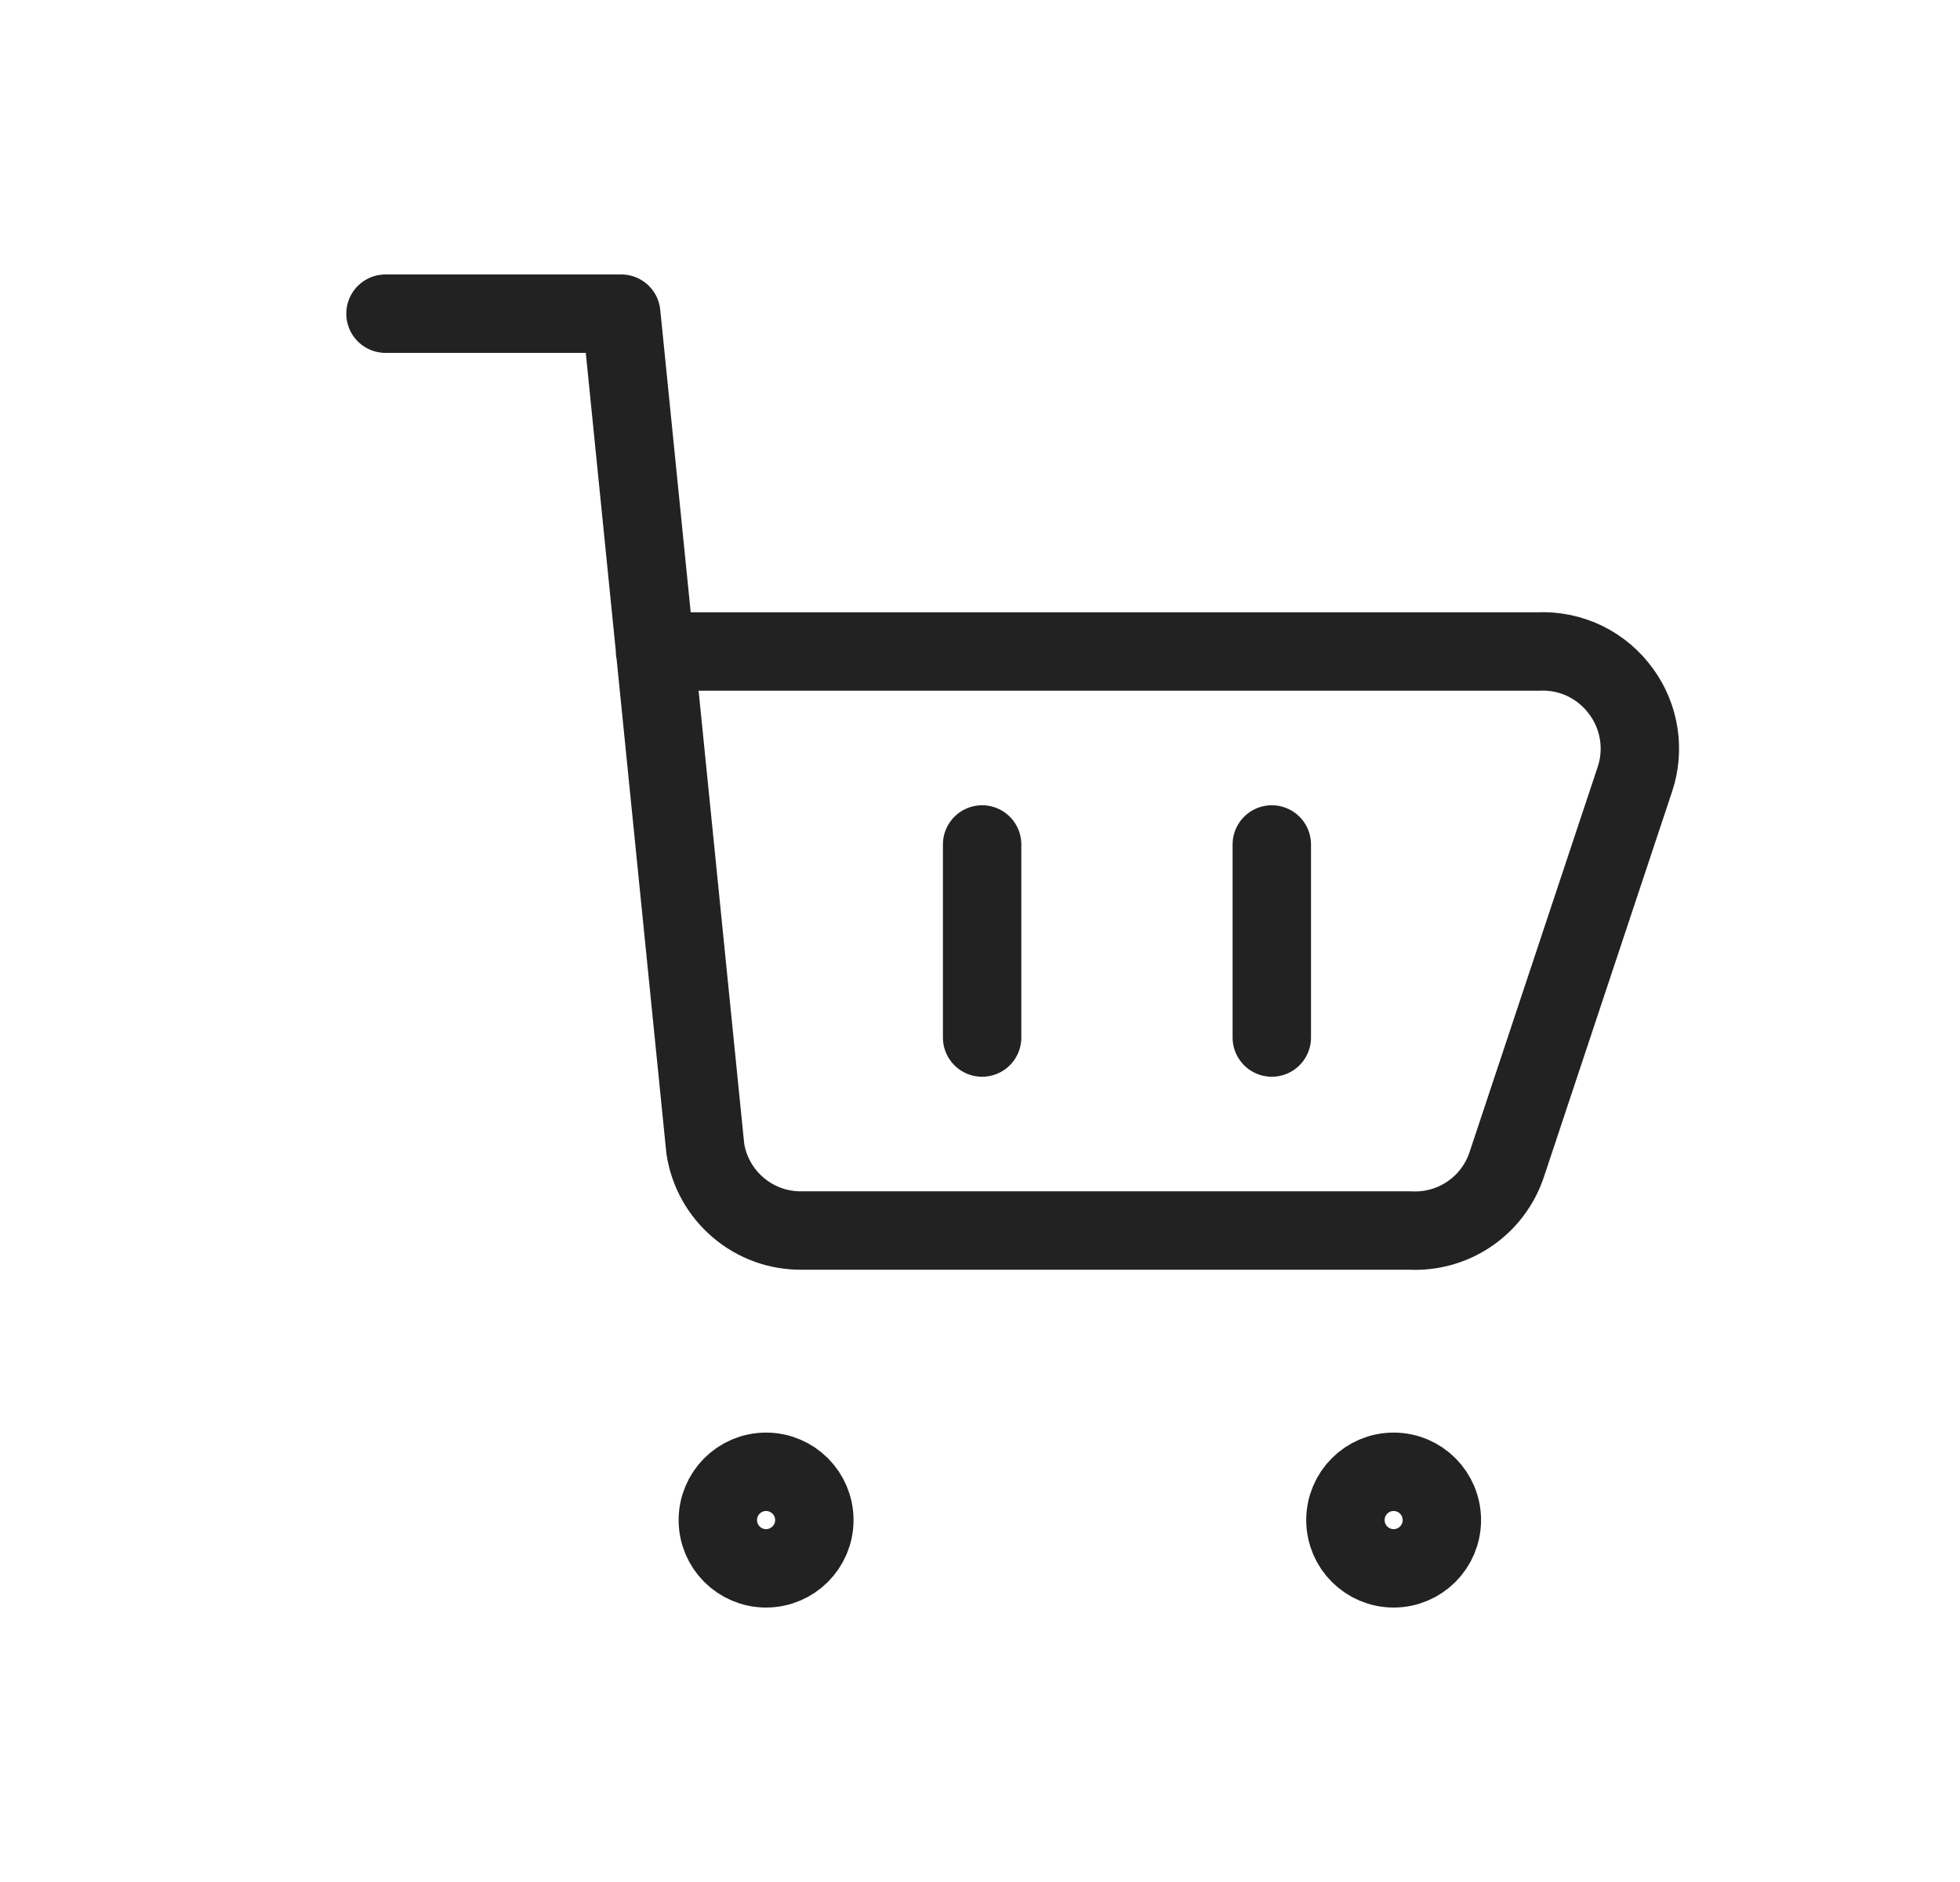 <svg width="25" height="24" viewBox="0 0 25 24" fill="none" xmlns="http://www.w3.org/2000/svg">
<path d="M4.917 4H7.924L8.996 14.646C9.04 14.94 9.19 15.207 9.416 15.399C9.642 15.592 9.93 15.696 10.227 15.692H17.986C18.254 15.706 18.52 15.632 18.742 15.481C18.965 15.33 19.131 15.11 19.217 14.855L20.855 9.932C20.916 9.747 20.932 9.55 20.902 9.358C20.872 9.165 20.797 8.982 20.683 8.825C20.563 8.657 20.404 8.522 20.219 8.431C20.034 8.341 19.829 8.299 19.623 8.308H8.355" stroke="#222222" stroke-linecap="round" stroke-linejoin="round"/>
<path d="M17.776 20C17.436 20 17.161 19.724 17.161 19.385C17.161 19.045 17.436 18.769 17.776 18.769C18.116 18.769 18.391 19.045 18.391 19.385C18.391 19.724 18.116 20 17.776 20Z" stroke="#222222" stroke-linecap="round" stroke-linejoin="round"/>
<path d="M9.771 20C9.431 20 9.156 19.724 9.156 19.385C9.156 19.045 9.431 18.769 9.771 18.769C10.111 18.769 10.387 19.045 10.387 19.385C10.387 19.724 10.111 20 9.771 20Z" stroke="#222222" stroke-linecap="round" stroke-linejoin="round"/>
<path d="M12.527 10.769V13.231" stroke="#222222" stroke-linecap="round" stroke-linejoin="round"/>
<path d="M16.222 10.769V13.231" stroke="#222222" stroke-linecap="round" stroke-linejoin="round"/>
</svg>
